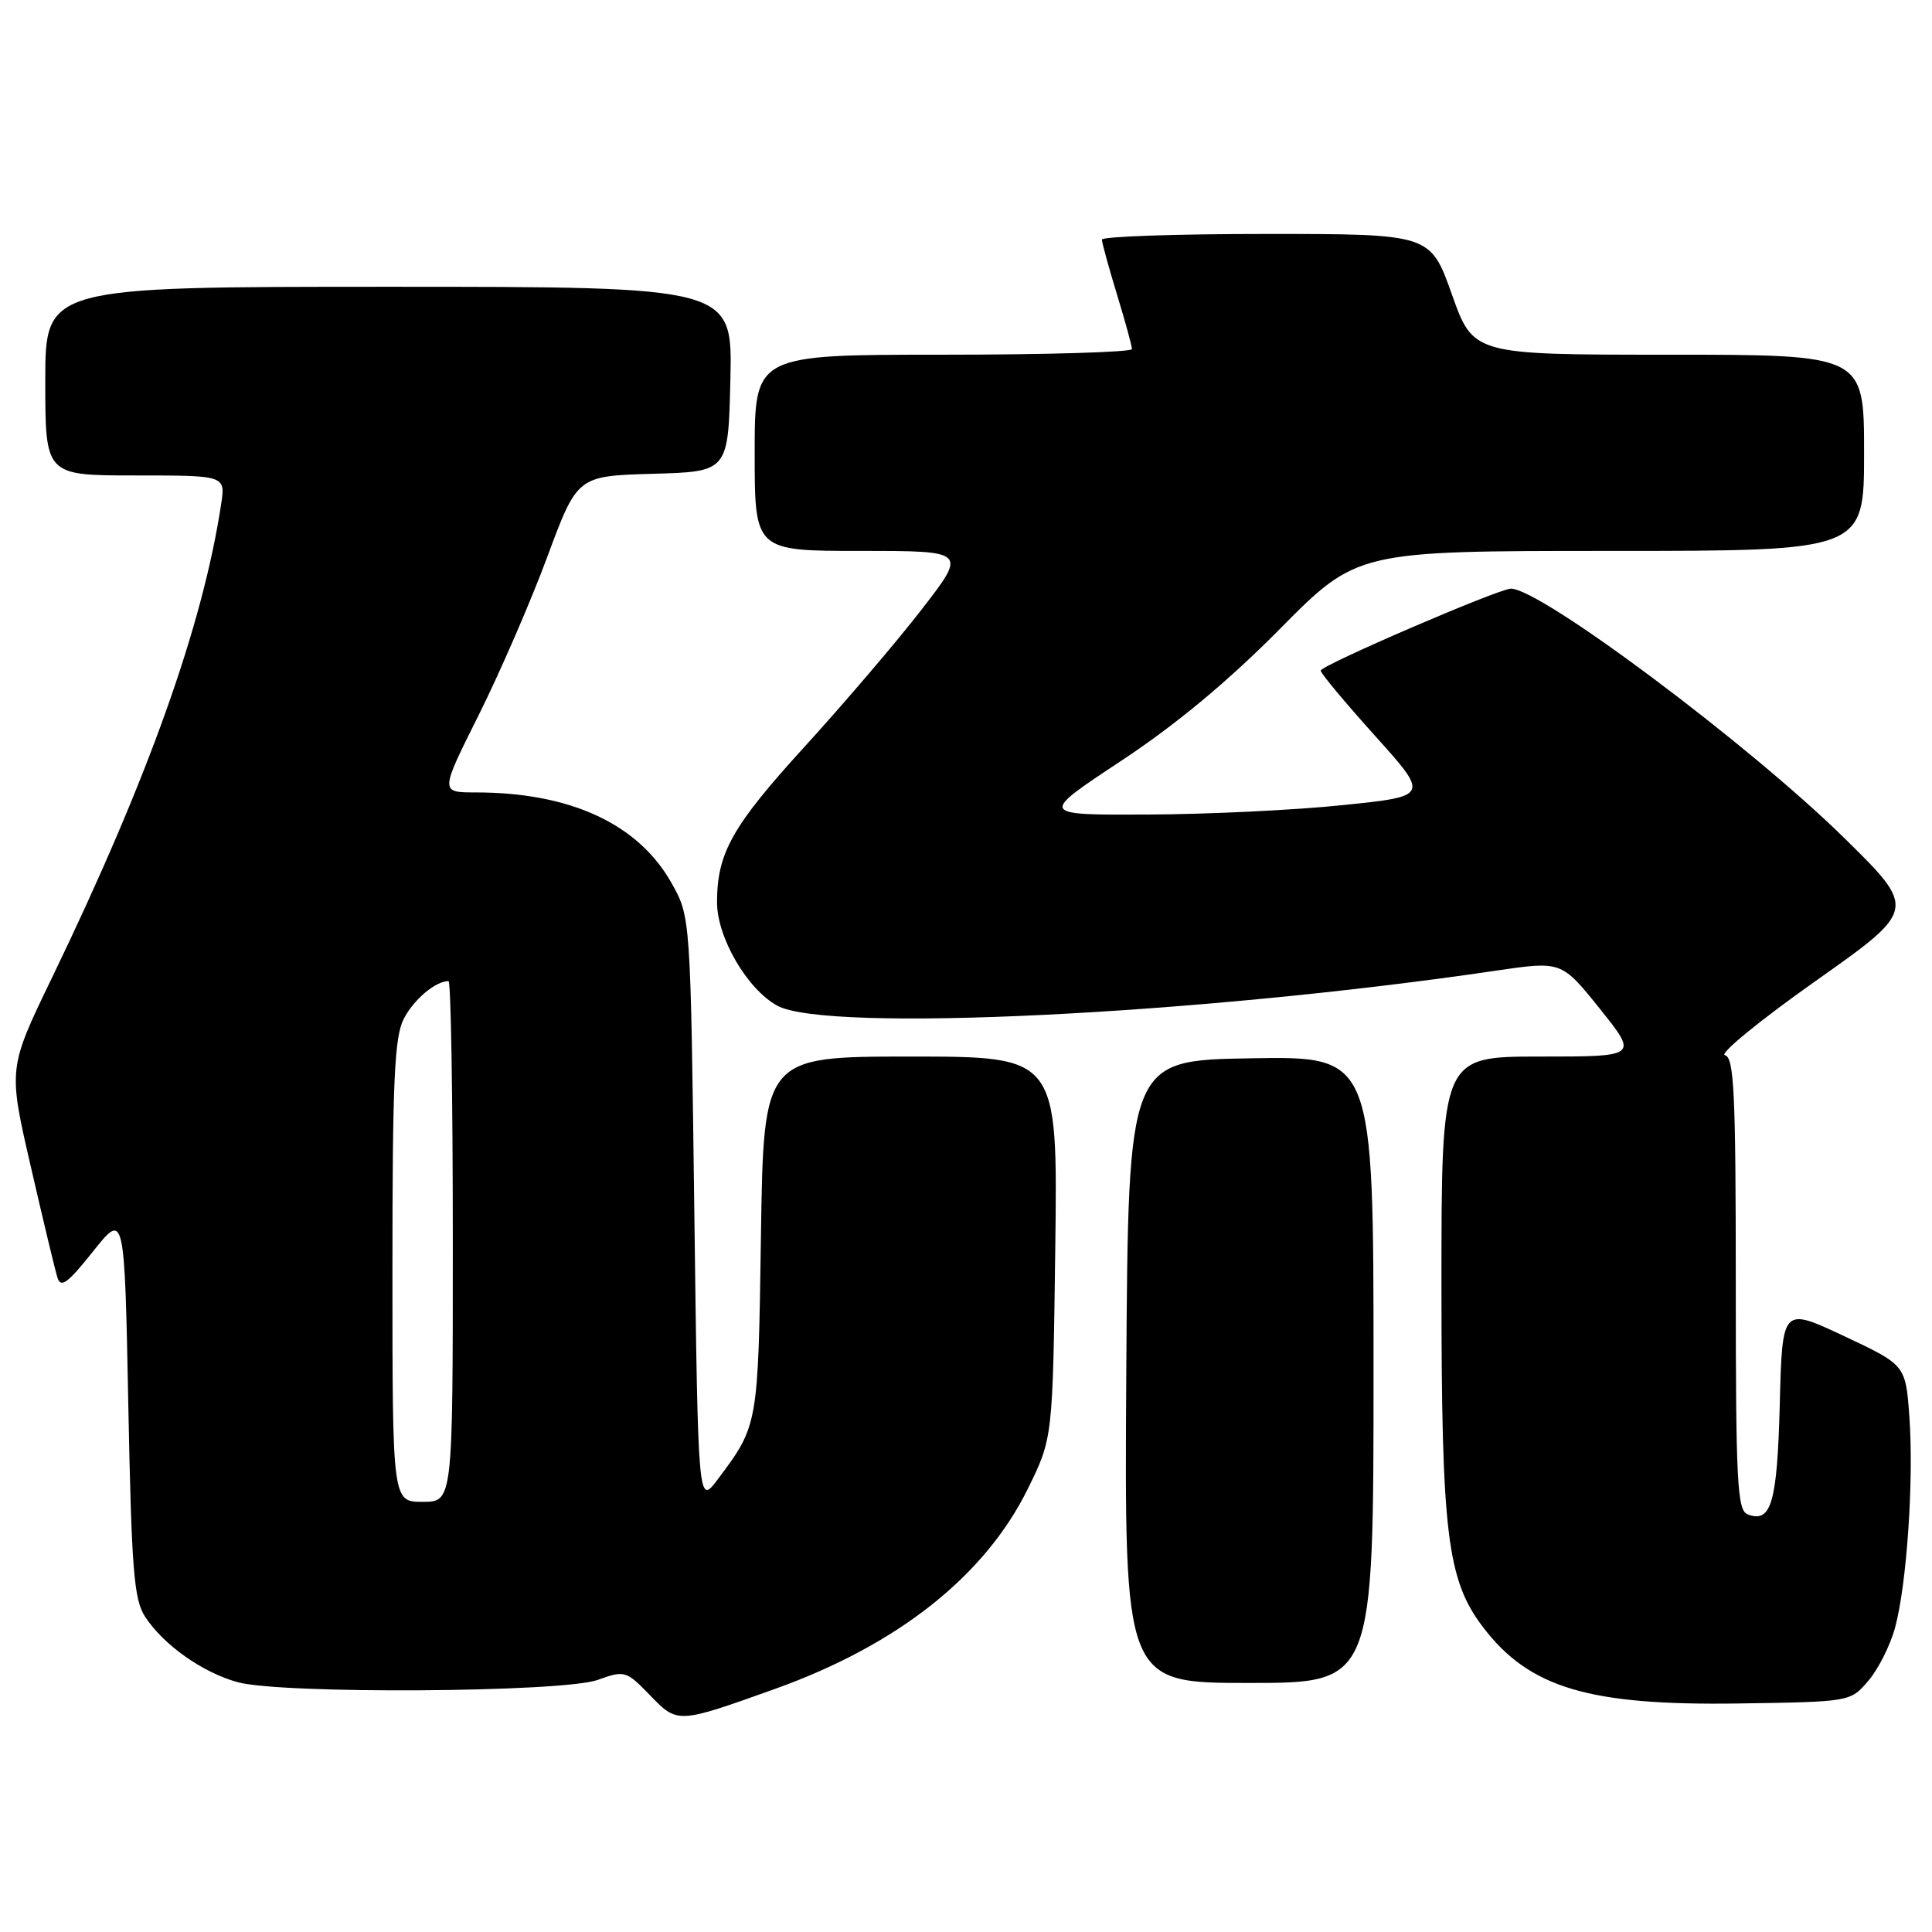 <?xml version="1.0" encoding="UTF-8" standalone="no"?>
<!DOCTYPE svg PUBLIC "-//W3C//DTD SVG 1.1//EN" "http://www.w3.org/Graphics/SVG/1.1/DTD/svg11.dtd" >
<svg xmlns="http://www.w3.org/2000/svg" xmlns:xlink="http://www.w3.org/1999/xlink" version="1.1" viewBox="0 0 256 256">
 <g >
 <path fill="currentColor"
d=" M 102.69 223.79 C 118.96 217.96 130.50 208.83 136.20 197.26 C 139.50 190.55 139.50 190.55 139.83 165.28 C 140.15 140.00 140.15 140.00 120.67 140.00 C 101.18 140.00 101.18 140.00 100.83 163.75 C 100.46 188.90 100.46 188.88 95.12 196.00 C 92.50 199.50 92.50 199.50 92.00 160.50 C 91.50 121.50 91.50 121.50 89.00 117.04 C 84.59 109.17 75.59 105.00 63.02 105.00 C 58.30 105.00 58.30 105.00 63.43 94.75 C 66.24 89.11 70.34 79.68 72.52 73.78 C 76.50 63.07 76.50 63.07 86.50 62.78 C 96.50 62.50 96.50 62.50 96.78 50.25 C 97.06 38.00 97.06 38.00 51.53 38.00 C 6.00 38.00 6.00 38.00 6.00 50.50 C 6.00 63.00 6.00 63.00 17.94 63.00 C 29.87 63.00 29.87 63.00 29.31 66.75 C 26.88 82.86 19.61 103.24 6.90 129.53 C 1.08 141.57 1.08 141.57 4.07 154.53 C 5.71 161.67 7.30 168.30 7.61 169.28 C 8.05 170.72 8.97 170.04 12.33 165.82 C 16.50 160.58 16.50 160.58 17.00 186.09 C 17.43 208.03 17.74 211.96 19.23 214.23 C 21.69 217.99 26.85 221.62 31.50 222.90 C 37.36 224.50 74.52 224.26 79.19 222.60 C 82.78 221.31 82.96 221.37 86.11 224.61 C 89.80 228.42 89.74 228.42 102.69 223.79 Z  M 247.55 222.73 C 248.86 221.21 250.45 218.06 251.09 215.73 C 252.66 210.02 253.61 196.03 253.00 187.68 C 252.50 180.87 252.50 180.87 244.33 177.03 C 236.16 173.19 236.16 173.19 235.83 186.05 C 235.49 199.15 234.70 201.87 231.57 200.66 C 230.19 200.14 230.00 196.38 230.00 170.10 C 230.00 144.81 229.78 140.10 228.56 139.82 C 227.76 139.65 233.17 135.22 240.56 130.00 C 254.01 120.50 254.01 120.50 244.26 110.93 C 231.60 98.52 204.15 78.00 200.20 78.00 C 198.61 78.00 175.00 88.17 175.00 88.86 C 175.00 89.22 178.24 93.10 182.20 97.50 C 189.39 105.50 189.39 105.50 177.95 106.68 C 171.65 107.34 160.02 107.90 152.10 107.93 C 137.69 108.00 137.69 108.00 148.51 100.85 C 155.78 96.05 162.70 90.30 169.58 83.35 C 179.82 73.00 179.82 73.00 213.41 73.00 C 247.00 73.00 247.00 73.00 247.00 60.00 C 247.00 47.00 247.00 47.00 221.11 47.00 C 195.22 47.00 195.22 47.00 192.38 39.00 C 189.53 31.00 189.53 31.00 167.77 31.00 C 155.80 31.00 146.00 31.34 146.01 31.75 C 146.01 32.16 146.91 35.42 148.00 39.00 C 149.09 42.58 149.99 45.84 149.99 46.25 C 150.00 46.66 138.75 47.00 125.00 47.00 C 100.00 47.00 100.00 47.00 100.00 60.00 C 100.00 73.00 100.00 73.00 114.06 73.00 C 128.13 73.00 128.13 73.00 122.13 80.75 C 118.83 85.02 111.82 93.23 106.56 99.00 C 97.02 109.47 95.02 113.02 95.01 119.54 C 95.00 124.20 99.00 131.08 103.00 133.26 C 109.58 136.85 158.51 134.47 198.21 128.62 C 206.91 127.34 206.91 127.34 211.99 133.67 C 217.06 140.00 217.06 140.00 204.03 140.00 C 191.00 140.00 191.00 140.00 191.00 170.29 C 191.00 203.25 191.74 209.35 196.52 215.62 C 202.65 223.66 210.52 226.01 230.34 225.72 C 245.18 225.50 245.18 225.50 247.55 222.73 Z  M 182.00 181.48 C 182.00 139.95 182.00 139.95 165.75 140.23 C 149.50 140.50 149.50 140.50 149.24 181.75 C 148.98 223.00 148.98 223.00 165.49 223.00 C 182.00 223.00 182.00 223.00 182.00 181.48 Z  M 52.00 168.45 C 52.00 143.16 52.26 137.40 53.51 134.98 C 54.83 132.43 57.72 130.00 59.43 130.00 C 59.75 130.00 60.00 145.53 60.00 164.50 C 60.00 199.00 60.00 199.00 56.00 199.00 C 52.00 199.00 52.00 199.00 52.00 168.45 Z "/>
</g>
</svg>